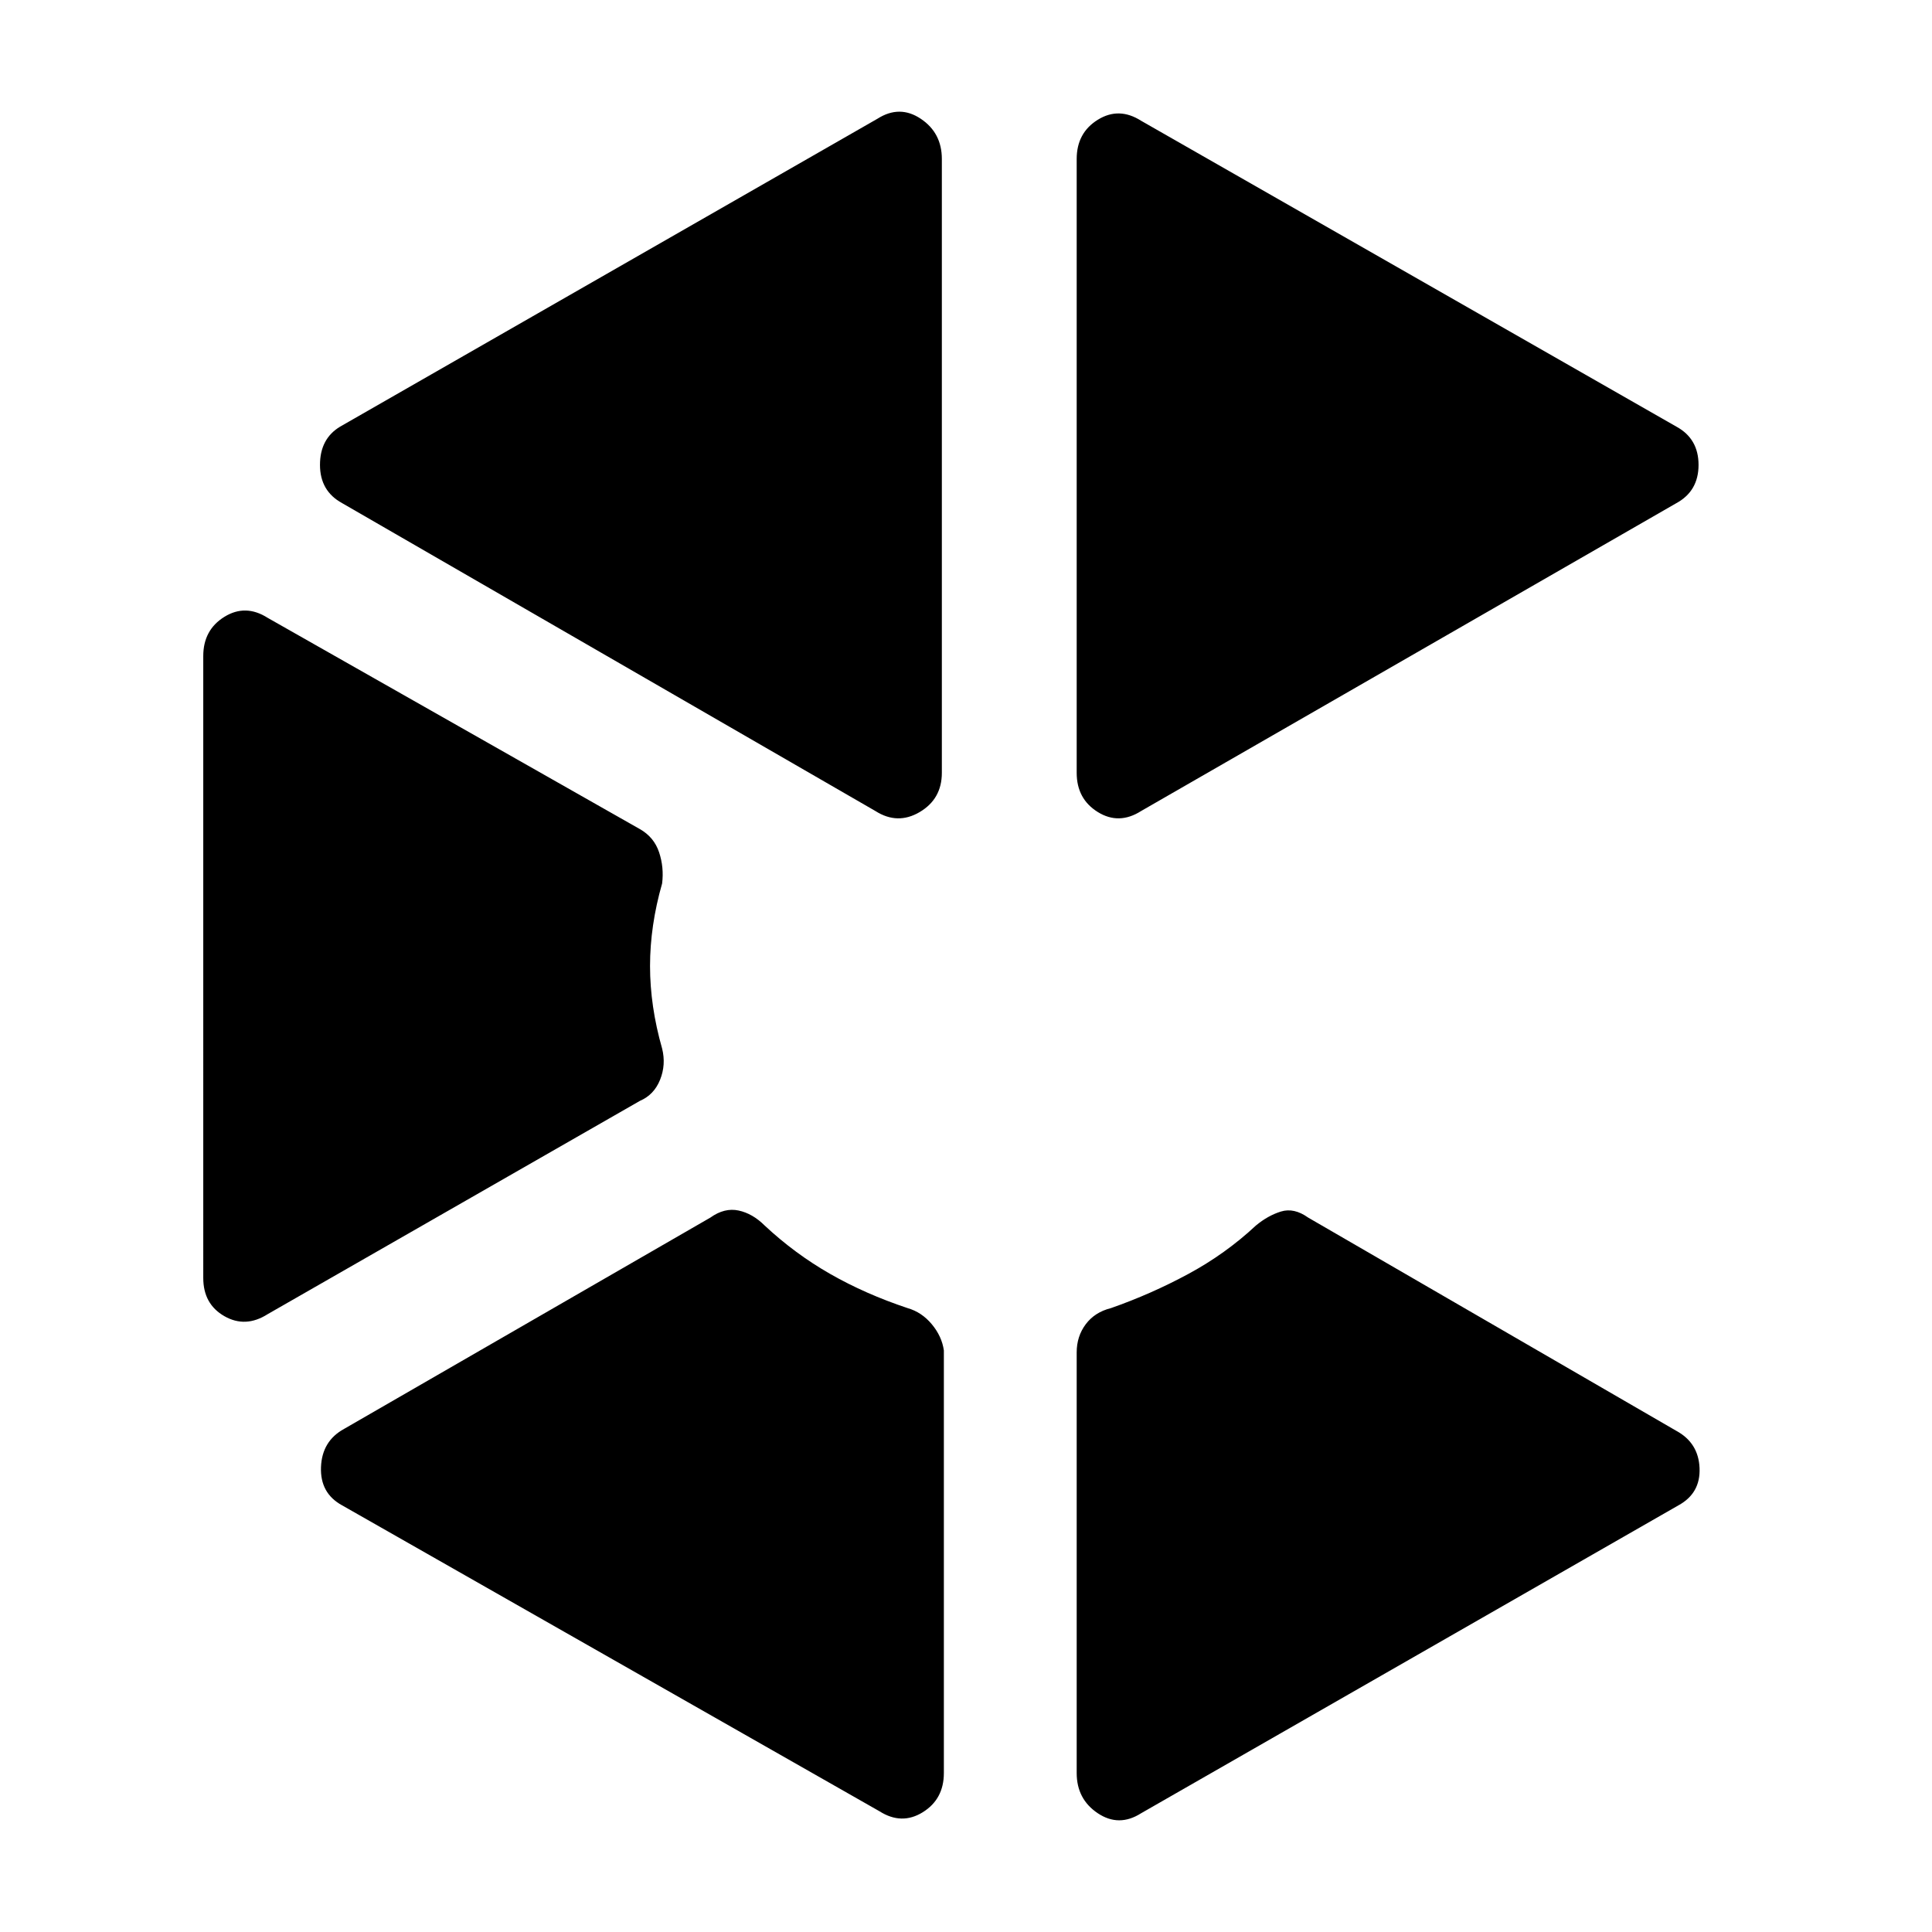 <svg xmlns="http://www.w3.org/2000/svg" width="48" height="48"><path d="M6.65 32.65q-.55.35-1.075.05-.525-.3-.525-.95V16.3q0-.65.525-.975Q6.1 15 6.65 15.35l9.25 5.25q.35.2.475.575.125.375.075.775-.3 1.05-.3 2.05 0 1 .3 2.05.1.4-.05.775-.15.375-.5.525zM21.85 45 8.5 37.4q-.55-.3-.525-.95.025-.65.575-.95l9.1-5.25q.35-.25.7-.175.35.075.65.375.75.7 1.625 1.2t1.925.85q.35.1.6.4.25.3.3.65v10.5q0 .65-.525.975-.525.325-1.075-.025zm-.1-24.85L8.5 12.5q-.55-.3-.55-.95 0-.65.5-.95L21.8 2.95q.55-.35 1.075 0 .525.35.525 1V19.2q0 .65-.55.975-.55.325-1.1-.025zm6.6 24.9q-.55.35-1.075 0-.525-.35-.525-1V33.6q0-.4.225-.7.225-.3.625-.4 1-.35 1.925-.85t1.675-1.2q.3-.25.625-.35.325-.1.675.15l9.15 5.3q.55.3.575.925.025.625-.525.925zm0-24.9q-.55.35-1.075.025-.525-.325-.525-.975V3.95q0-.65.525-.975Q27.8 2.65 28.35 3l13.3 7.6q.55.3.55.95 0 .65-.55.95z"/></svg>